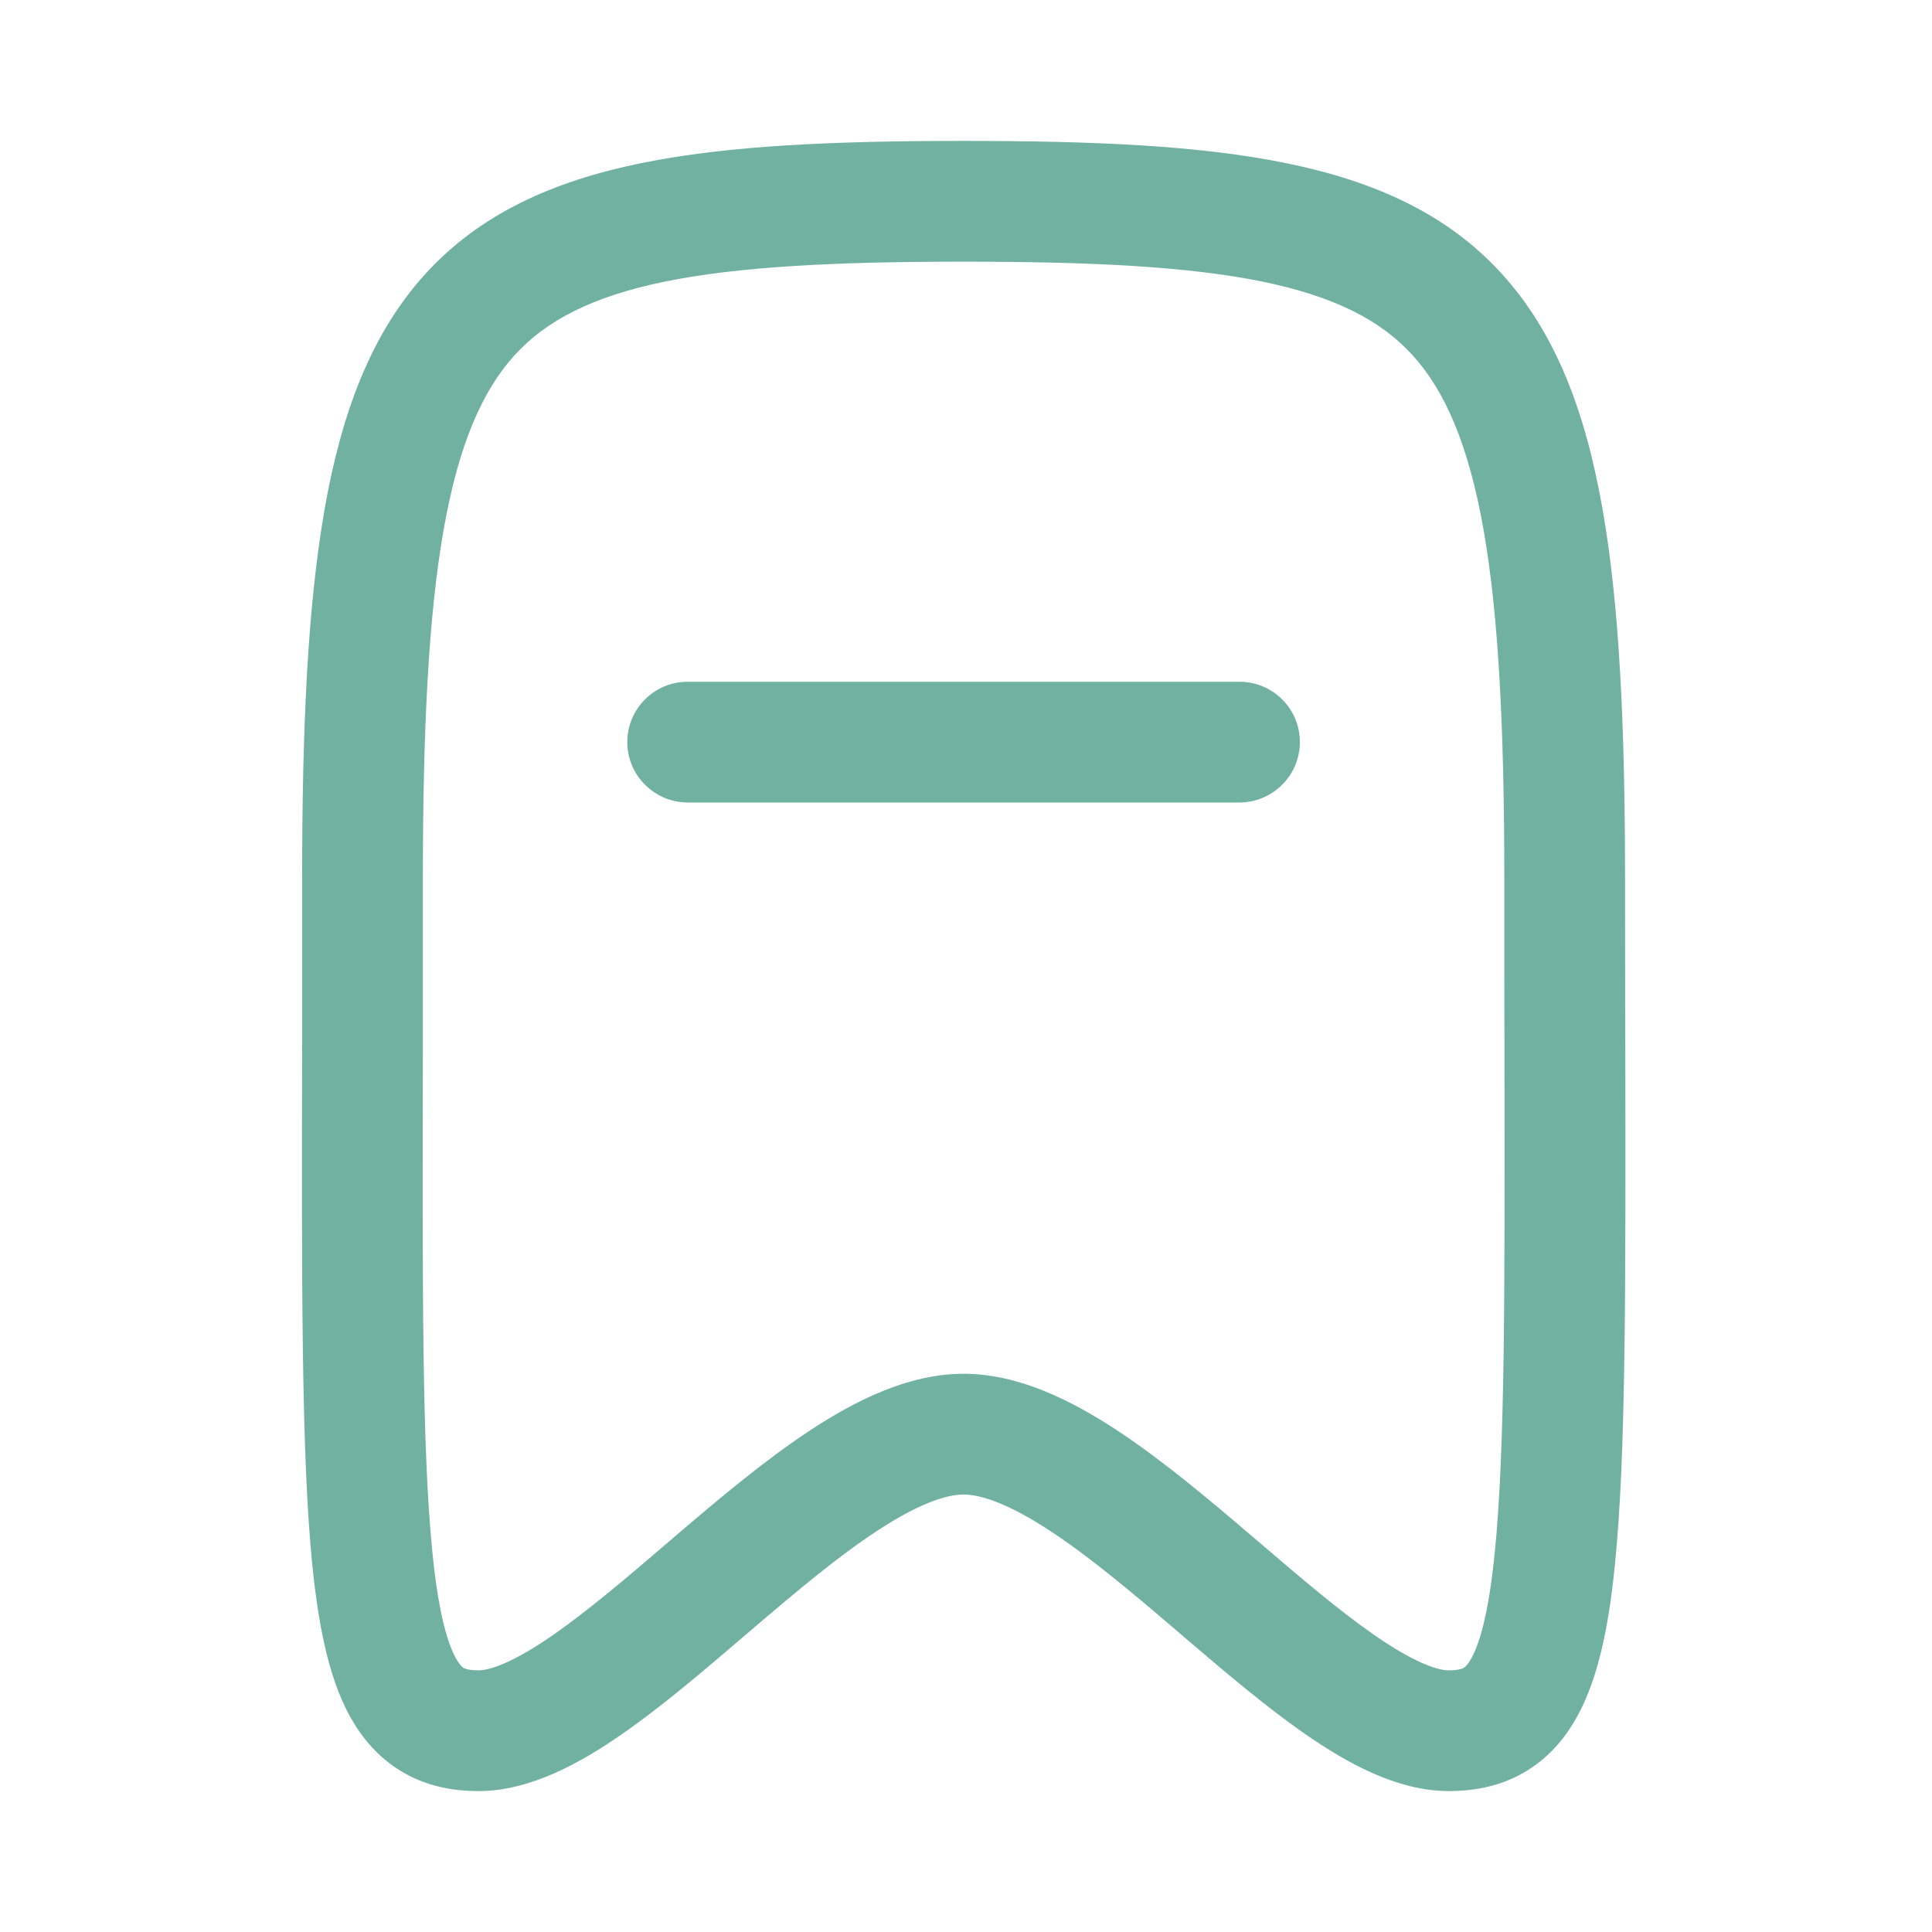 <svg width="16" height="16" viewBox="0 0 16 16" fill="none" xmlns="http://www.w3.org/2000/svg">
<path d="M7.98 1.167C9.048 1.167 9.935 1.204 10.655 1.352C11.383 1.501 11.984 1.77 12.435 2.265C12.881 2.753 13.129 3.405 13.271 4.213C13.413 5.019 13.458 6.032 13.458 7.286C13.458 7.77 13.459 8.225 13.46 8.651C13.463 10.668 13.466 12.054 13.374 12.958C13.32 13.497 13.227 13.955 13.021 14.284C12.911 14.461 12.764 14.607 12.573 14.705C12.386 14.801 12.188 14.833 11.999 14.833C11.566 14.833 11.147 14.595 10.808 14.36C10.478 14.131 10.129 13.833 9.8 13.552C9.774 13.53 9.748 13.507 9.722 13.485C9.359 13.175 9.018 12.889 8.698 12.679C8.366 12.461 8.132 12.377 7.98 12.377C7.828 12.377 7.594 12.461 7.262 12.679C6.942 12.889 6.601 13.175 6.238 13.485C6.212 13.507 6.186 13.53 6.16 13.552C5.831 13.833 5.483 14.131 5.153 14.36C4.814 14.595 4.395 14.833 3.962 14.833C3.773 14.833 3.575 14.801 3.387 14.705C3.197 14.607 3.05 14.461 2.939 14.284C2.733 13.955 2.641 13.497 2.586 12.958C2.496 12.054 2.498 10.668 2.502 8.651C2.502 8.225 2.502 7.77 2.502 7.286C2.502 6.032 2.547 5.019 2.689 4.213C2.831 3.405 3.08 2.753 3.526 2.265C3.977 1.771 4.578 1.501 5.306 1.352C6.026 1.204 6.913 1.167 7.98 1.167ZM7.98 2.167C6.919 2.167 6.119 2.207 5.506 2.332C4.903 2.456 4.525 2.654 4.264 2.939C3.998 3.231 3.8 3.672 3.674 4.386C3.548 5.102 3.502 6.042 3.502 7.286C3.502 7.782 3.502 8.244 3.502 8.674C3.498 10.691 3.495 12.009 3.581 12.857C3.633 13.38 3.714 13.636 3.788 13.754C3.817 13.8 3.836 13.811 3.843 13.815C3.854 13.82 3.886 13.833 3.962 13.833C4.062 13.833 4.258 13.764 4.582 13.539C4.869 13.339 5.181 13.074 5.522 12.782C5.544 12.763 5.566 12.744 5.588 12.725C5.944 12.421 6.332 12.093 6.713 11.843C7.083 11.6 7.523 11.377 7.98 11.377C8.437 11.377 8.877 11.6 9.247 11.843C9.628 12.093 10.016 12.421 10.372 12.725C10.394 12.744 10.417 12.763 10.439 12.782C10.78 13.074 11.091 13.339 11.379 13.539C11.703 13.764 11.899 13.833 11.999 13.833C12.075 13.833 12.106 13.82 12.117 13.815C12.124 13.811 12.144 13.801 12.173 13.754C12.247 13.636 12.327 13.38 12.379 12.857C12.465 12.009 12.462 10.691 12.459 8.674C12.458 8.244 12.458 7.782 12.458 7.286C12.458 6.042 12.412 5.102 12.286 4.386C12.16 3.672 11.962 3.231 11.696 2.939C11.435 2.654 11.057 2.456 10.454 2.332C9.841 2.207 9.041 2.167 7.98 2.167ZM10.265 5.646C10.541 5.646 10.765 5.869 10.765 6.146C10.765 6.421 10.541 6.645 10.265 6.646H5.695C5.419 6.645 5.195 6.421 5.195 6.146C5.195 5.869 5.419 5.646 5.695 5.646H10.265Z" fill="#71B1A1"/>
</svg>
